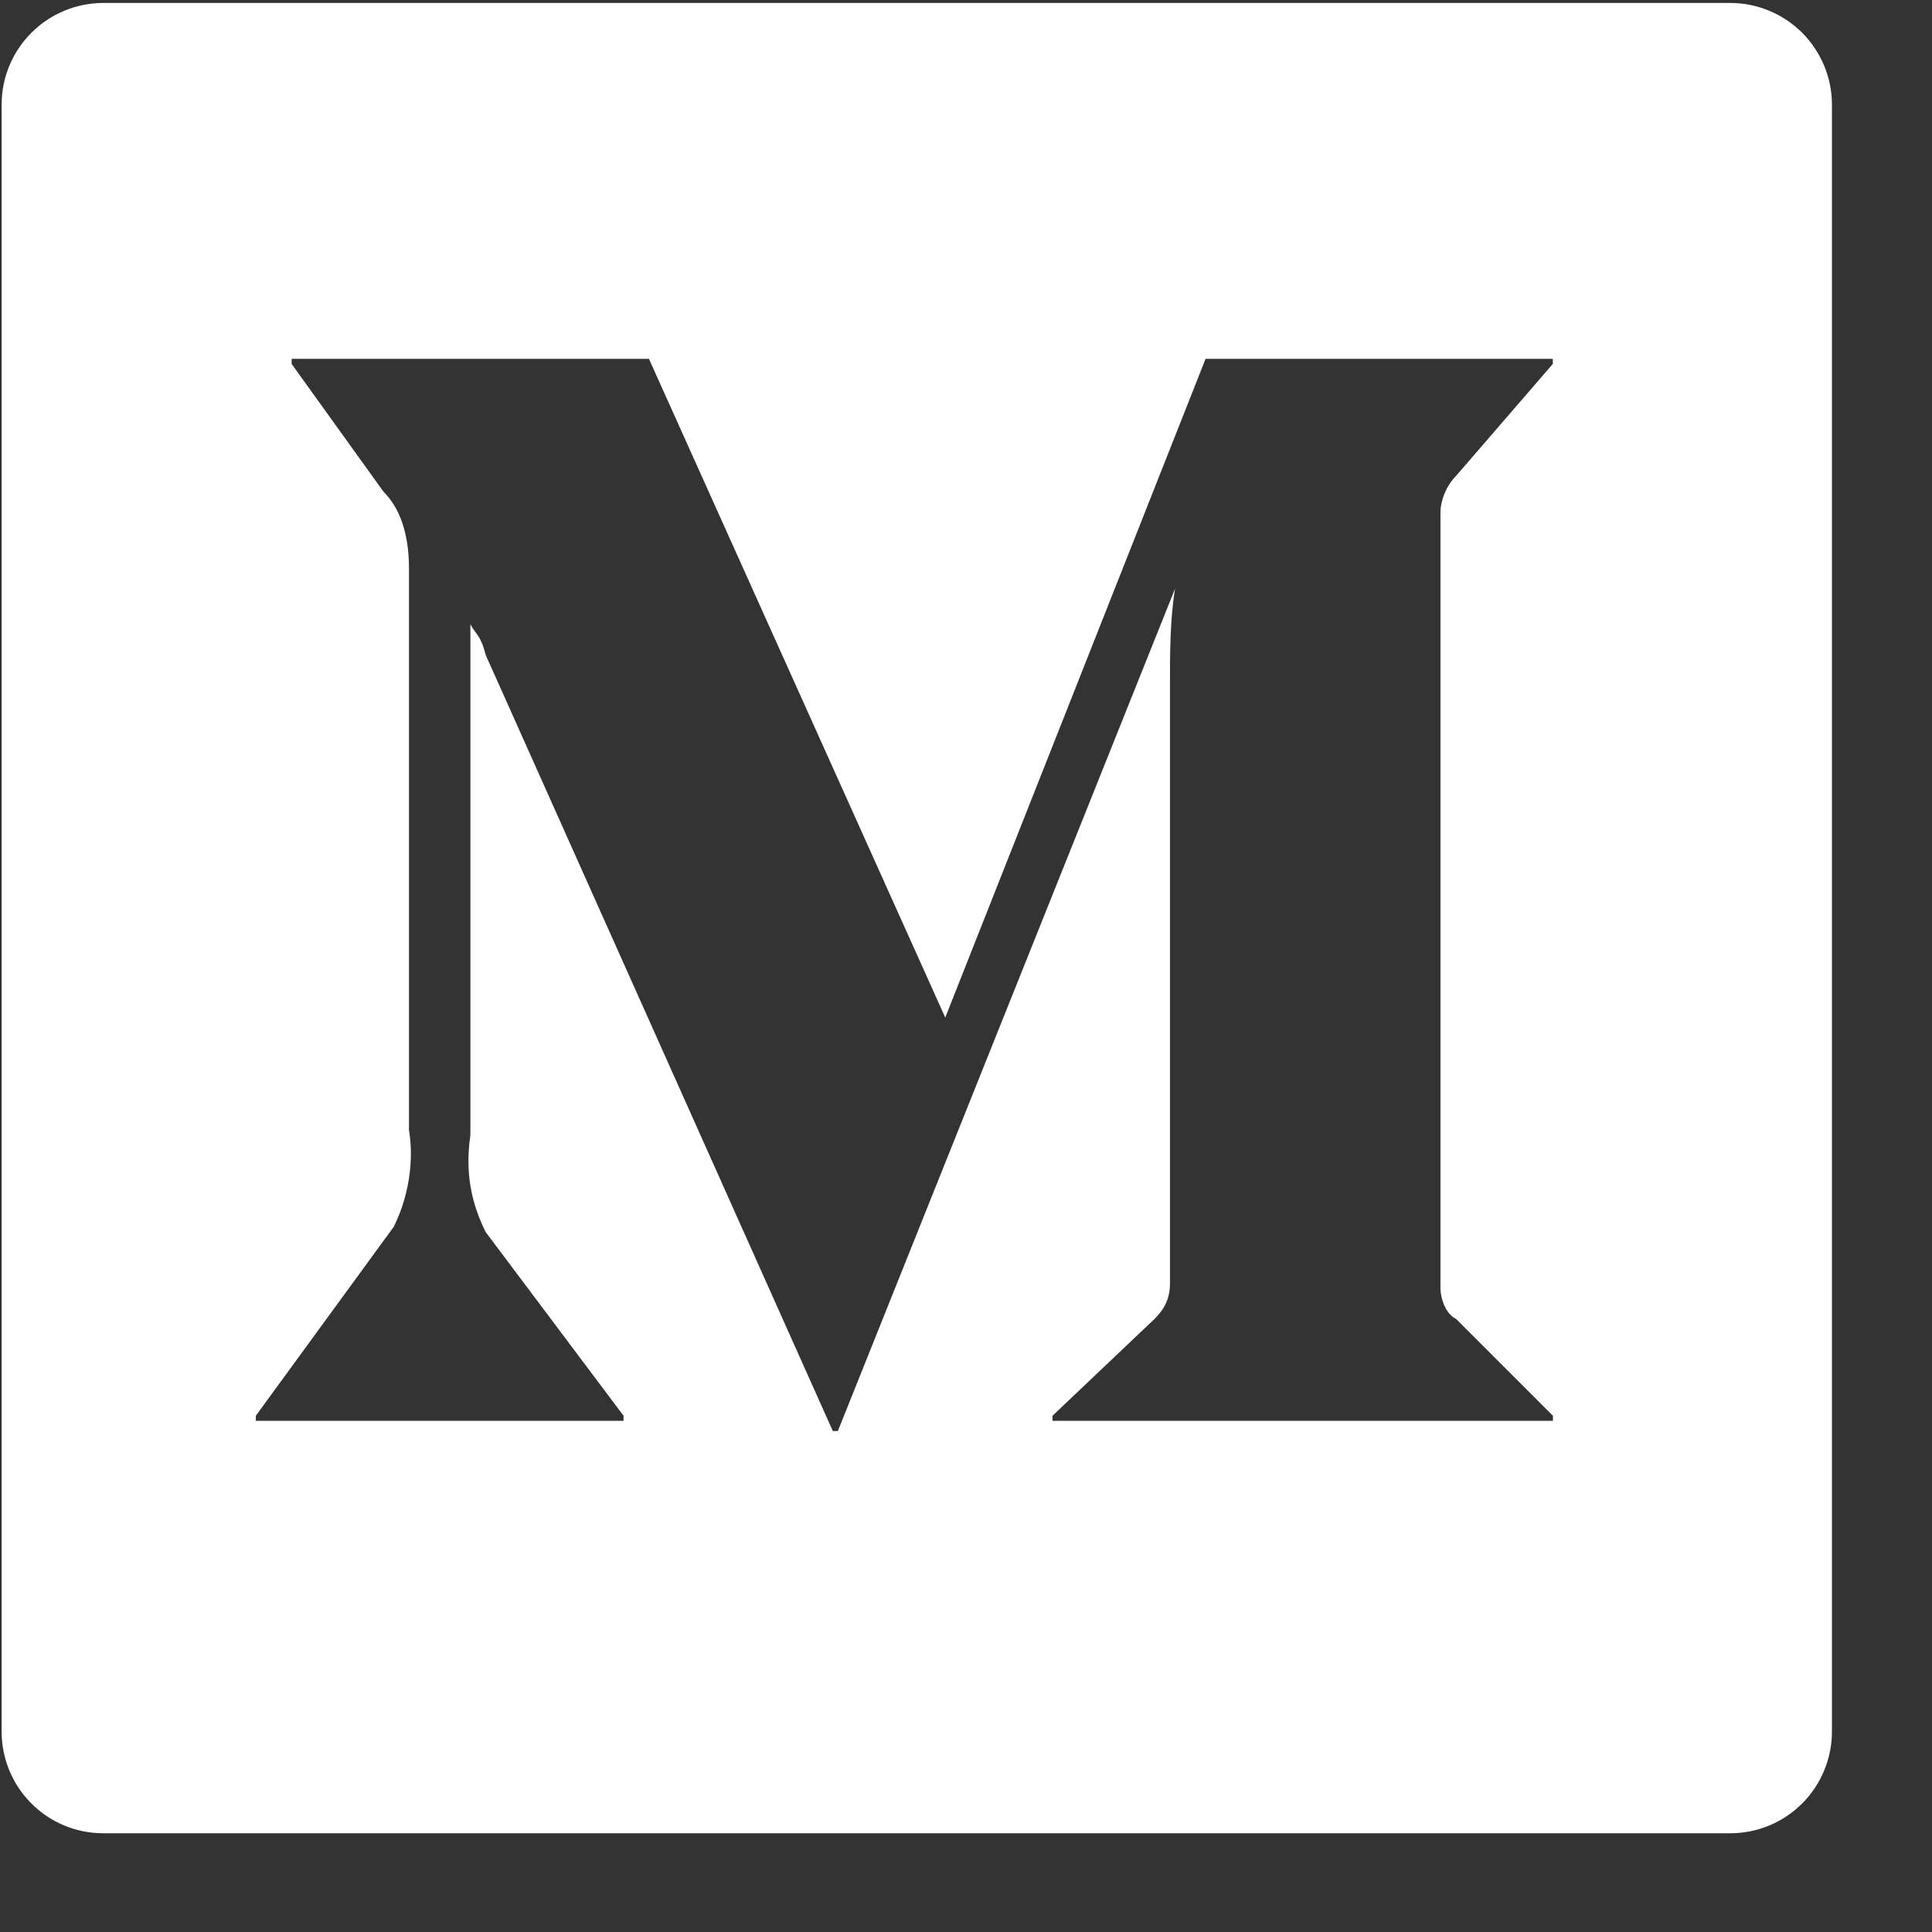 <svg width="19" height="19" viewBox="0 0 19 19" fill="none" xmlns="http://www.w3.org/2000/svg">
    <rect x="0" y="0" width="19" height="19" fill="#333333" stroke="none"/>
    <path d="M1.016 0.029H17.016C17.281 0.029 17.535 0.135 17.723 0.322C17.91 0.51 18.016 0.764 18.016 1.029V17.029C18.016 17.294 17.91 17.549 17.723 17.736C17.535 17.924 17.281 18.029 17.016 18.029H1.016C0.75 18.029 0.496 17.924 0.309 17.736C0.121 17.549 0.016 17.294 0.016 17.029V1.029C0.016 0.764 0.121 0.51 0.309 0.322C0.496 0.135 0.75 0.029 1.016 0.029ZM14.316 12.969C14.216 12.919 14.166 12.769 14.166 12.668V5.035C14.166 4.935 14.216 4.785 14.316 4.684L15.271 3.579V3.529H11.856L9.296 10.007L6.382 3.529H2.868V3.579L3.771 4.835C3.972 5.035 4.022 5.337 4.022 5.588V11.111C4.072 11.413 4.022 11.764 3.872 12.065L2.516 13.923V13.973H6.132V13.923L4.776 12.116C4.626 11.814 4.575 11.513 4.626 11.162V6.139C4.676 6.239 4.726 6.239 4.776 6.44L8.19 14.073H8.24L11.556 5.789C11.506 6.089 11.506 6.441 11.506 6.693V12.618C11.506 12.768 11.456 12.868 11.356 12.969L10.351 13.923V13.973H15.272V13.923L14.318 12.969H14.316Z"
          fill="white"/>
</svg>
